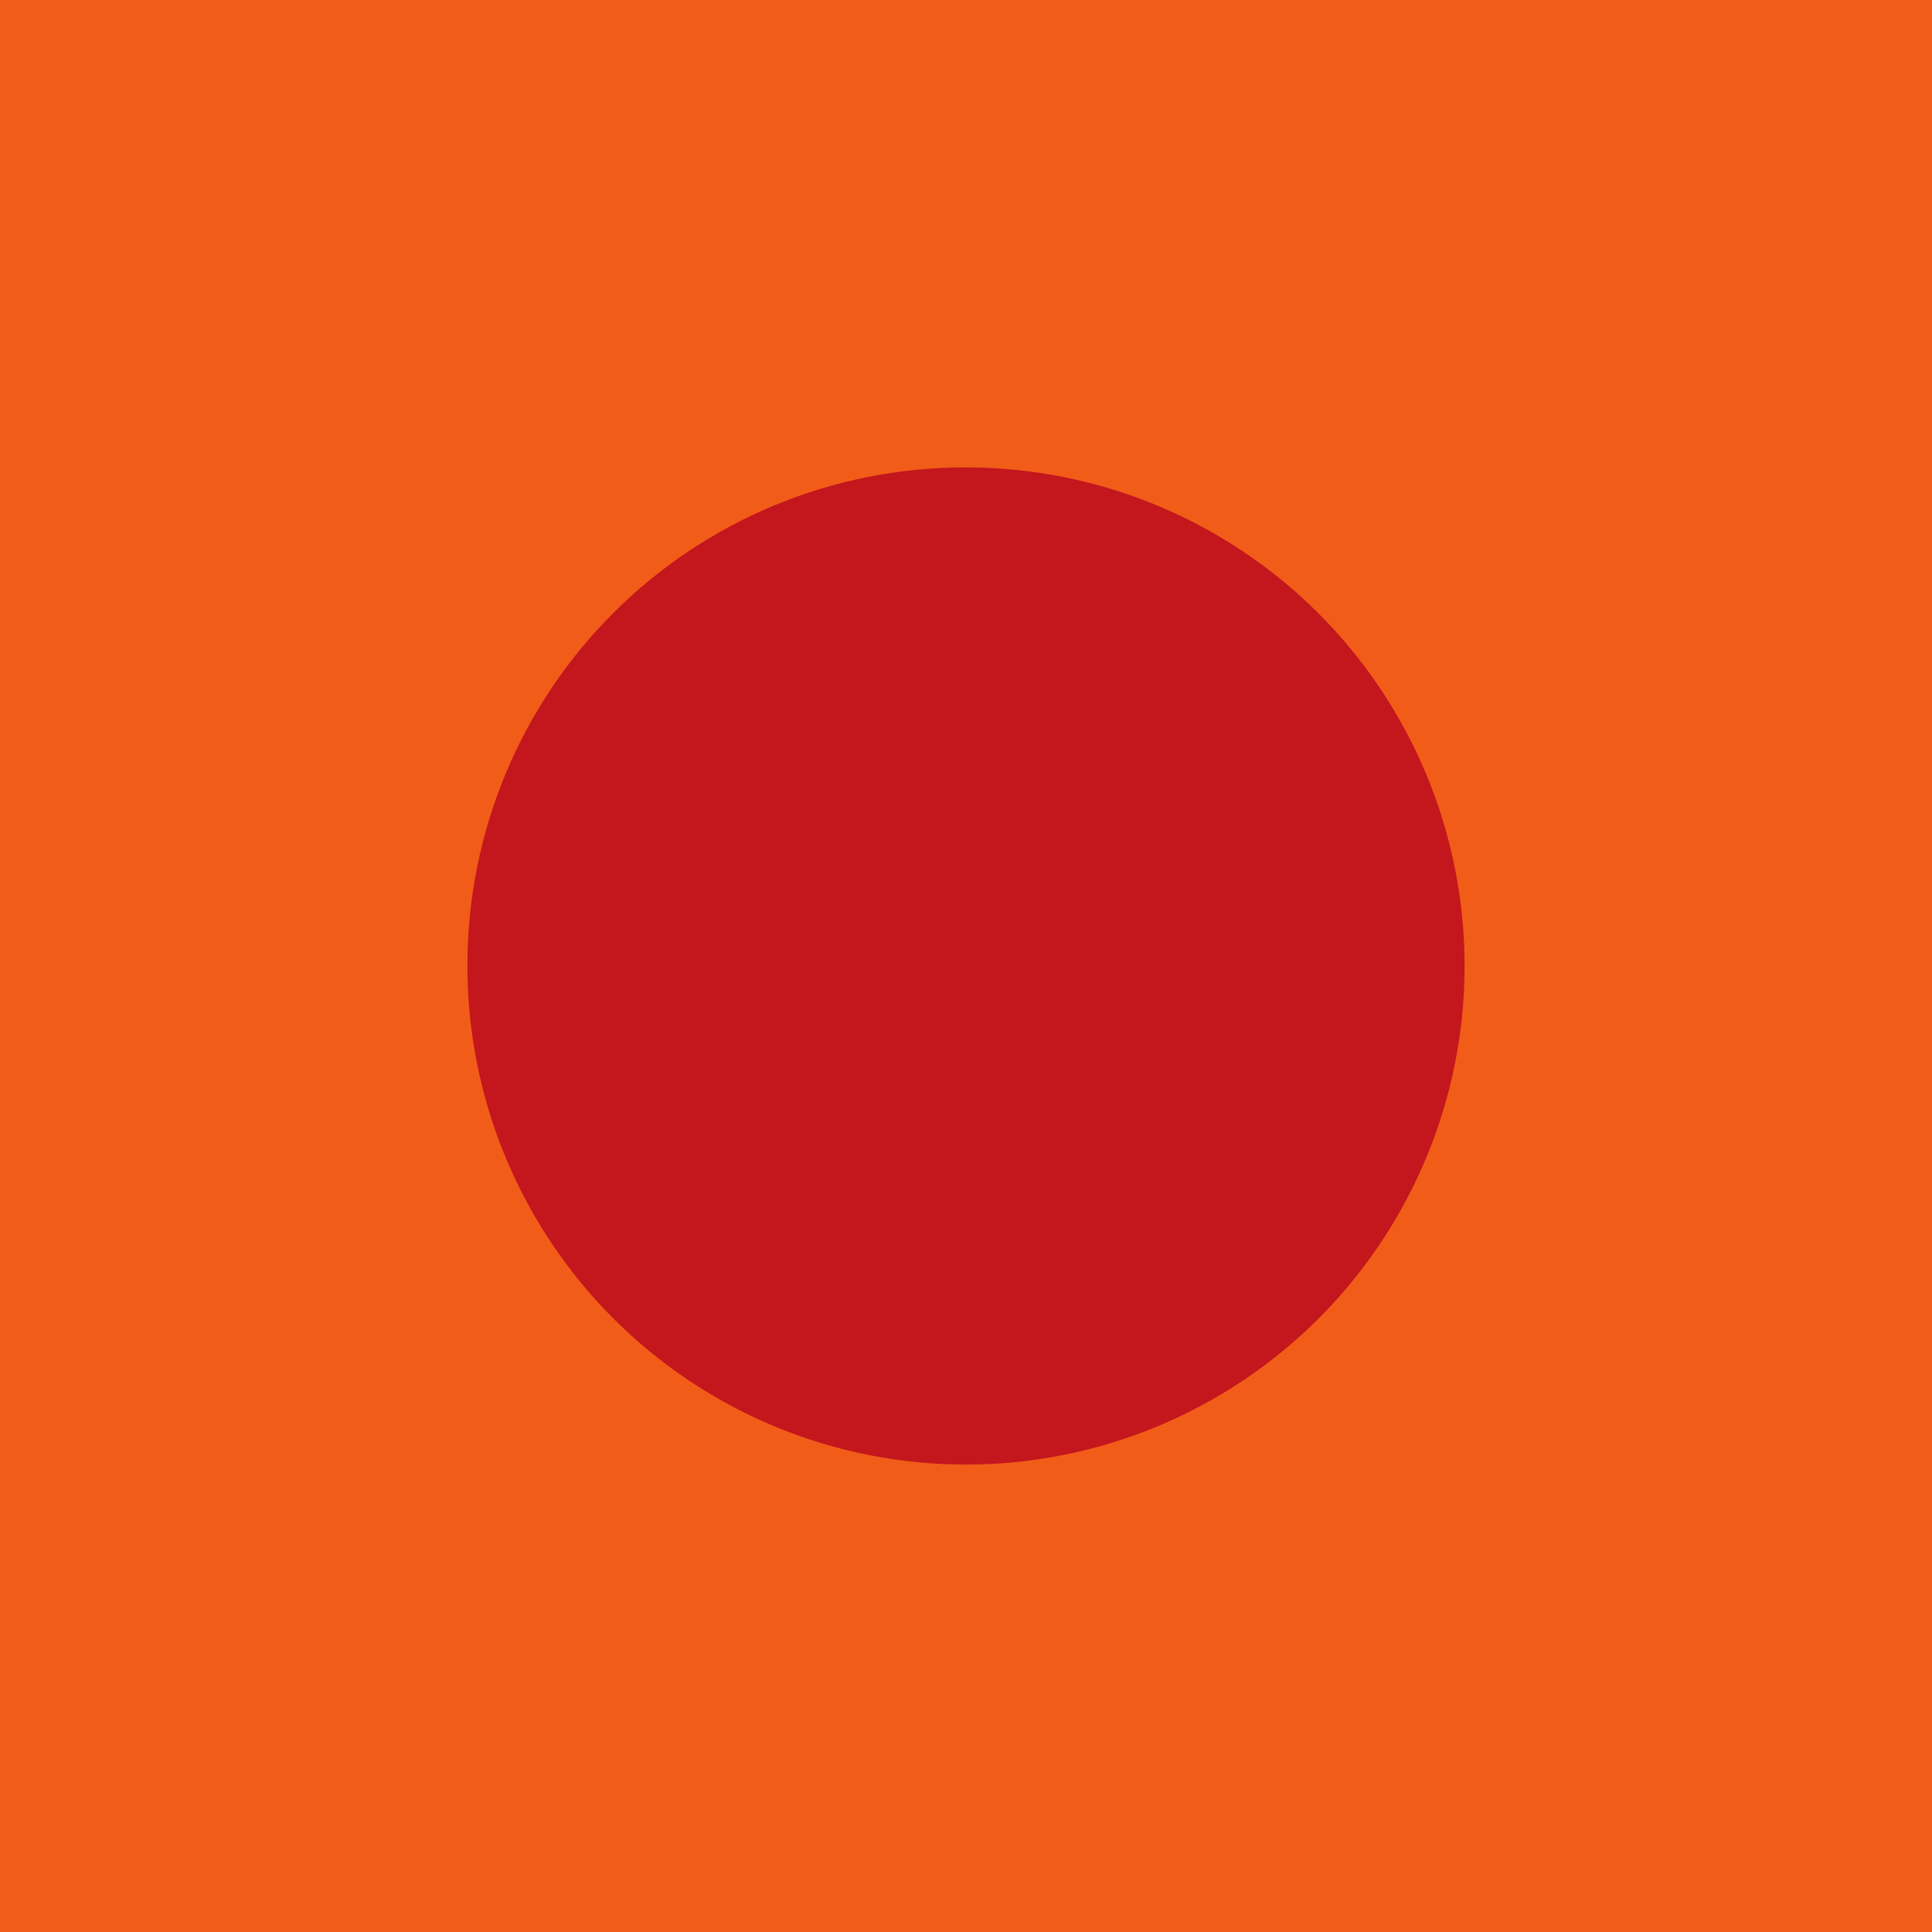 <svg width="57" height="57" viewBox="0 0 57 57" fill="none" xmlns="http://www.w3.org/2000/svg">
<path d="M0 57H57V0H0V57Z" fill="#F25C19"/>
<path d="M28.5 13.79C31.41 13.79 34.255 14.653 36.674 16.27C39.093 17.887 40.978 20.186 42.091 22.874C43.204 25.563 43.495 28.521 42.926 31.375C42.357 34.229 40.955 36.85 38.896 38.907C36.837 40.963 34.215 42.363 31.36 42.929C28.506 43.495 25.548 43.201 22.86 42.086C20.173 40.97 17.876 39.082 16.262 36.661C14.647 34.24 13.787 31.395 13.79 28.485C13.788 26.553 14.168 24.64 14.906 22.855C15.645 21.071 16.729 19.449 18.095 18.084C19.462 16.719 21.084 15.637 22.87 14.9C24.655 14.164 26.568 13.786 28.5 13.79Z" fill="#C4161D"/>
</svg>
